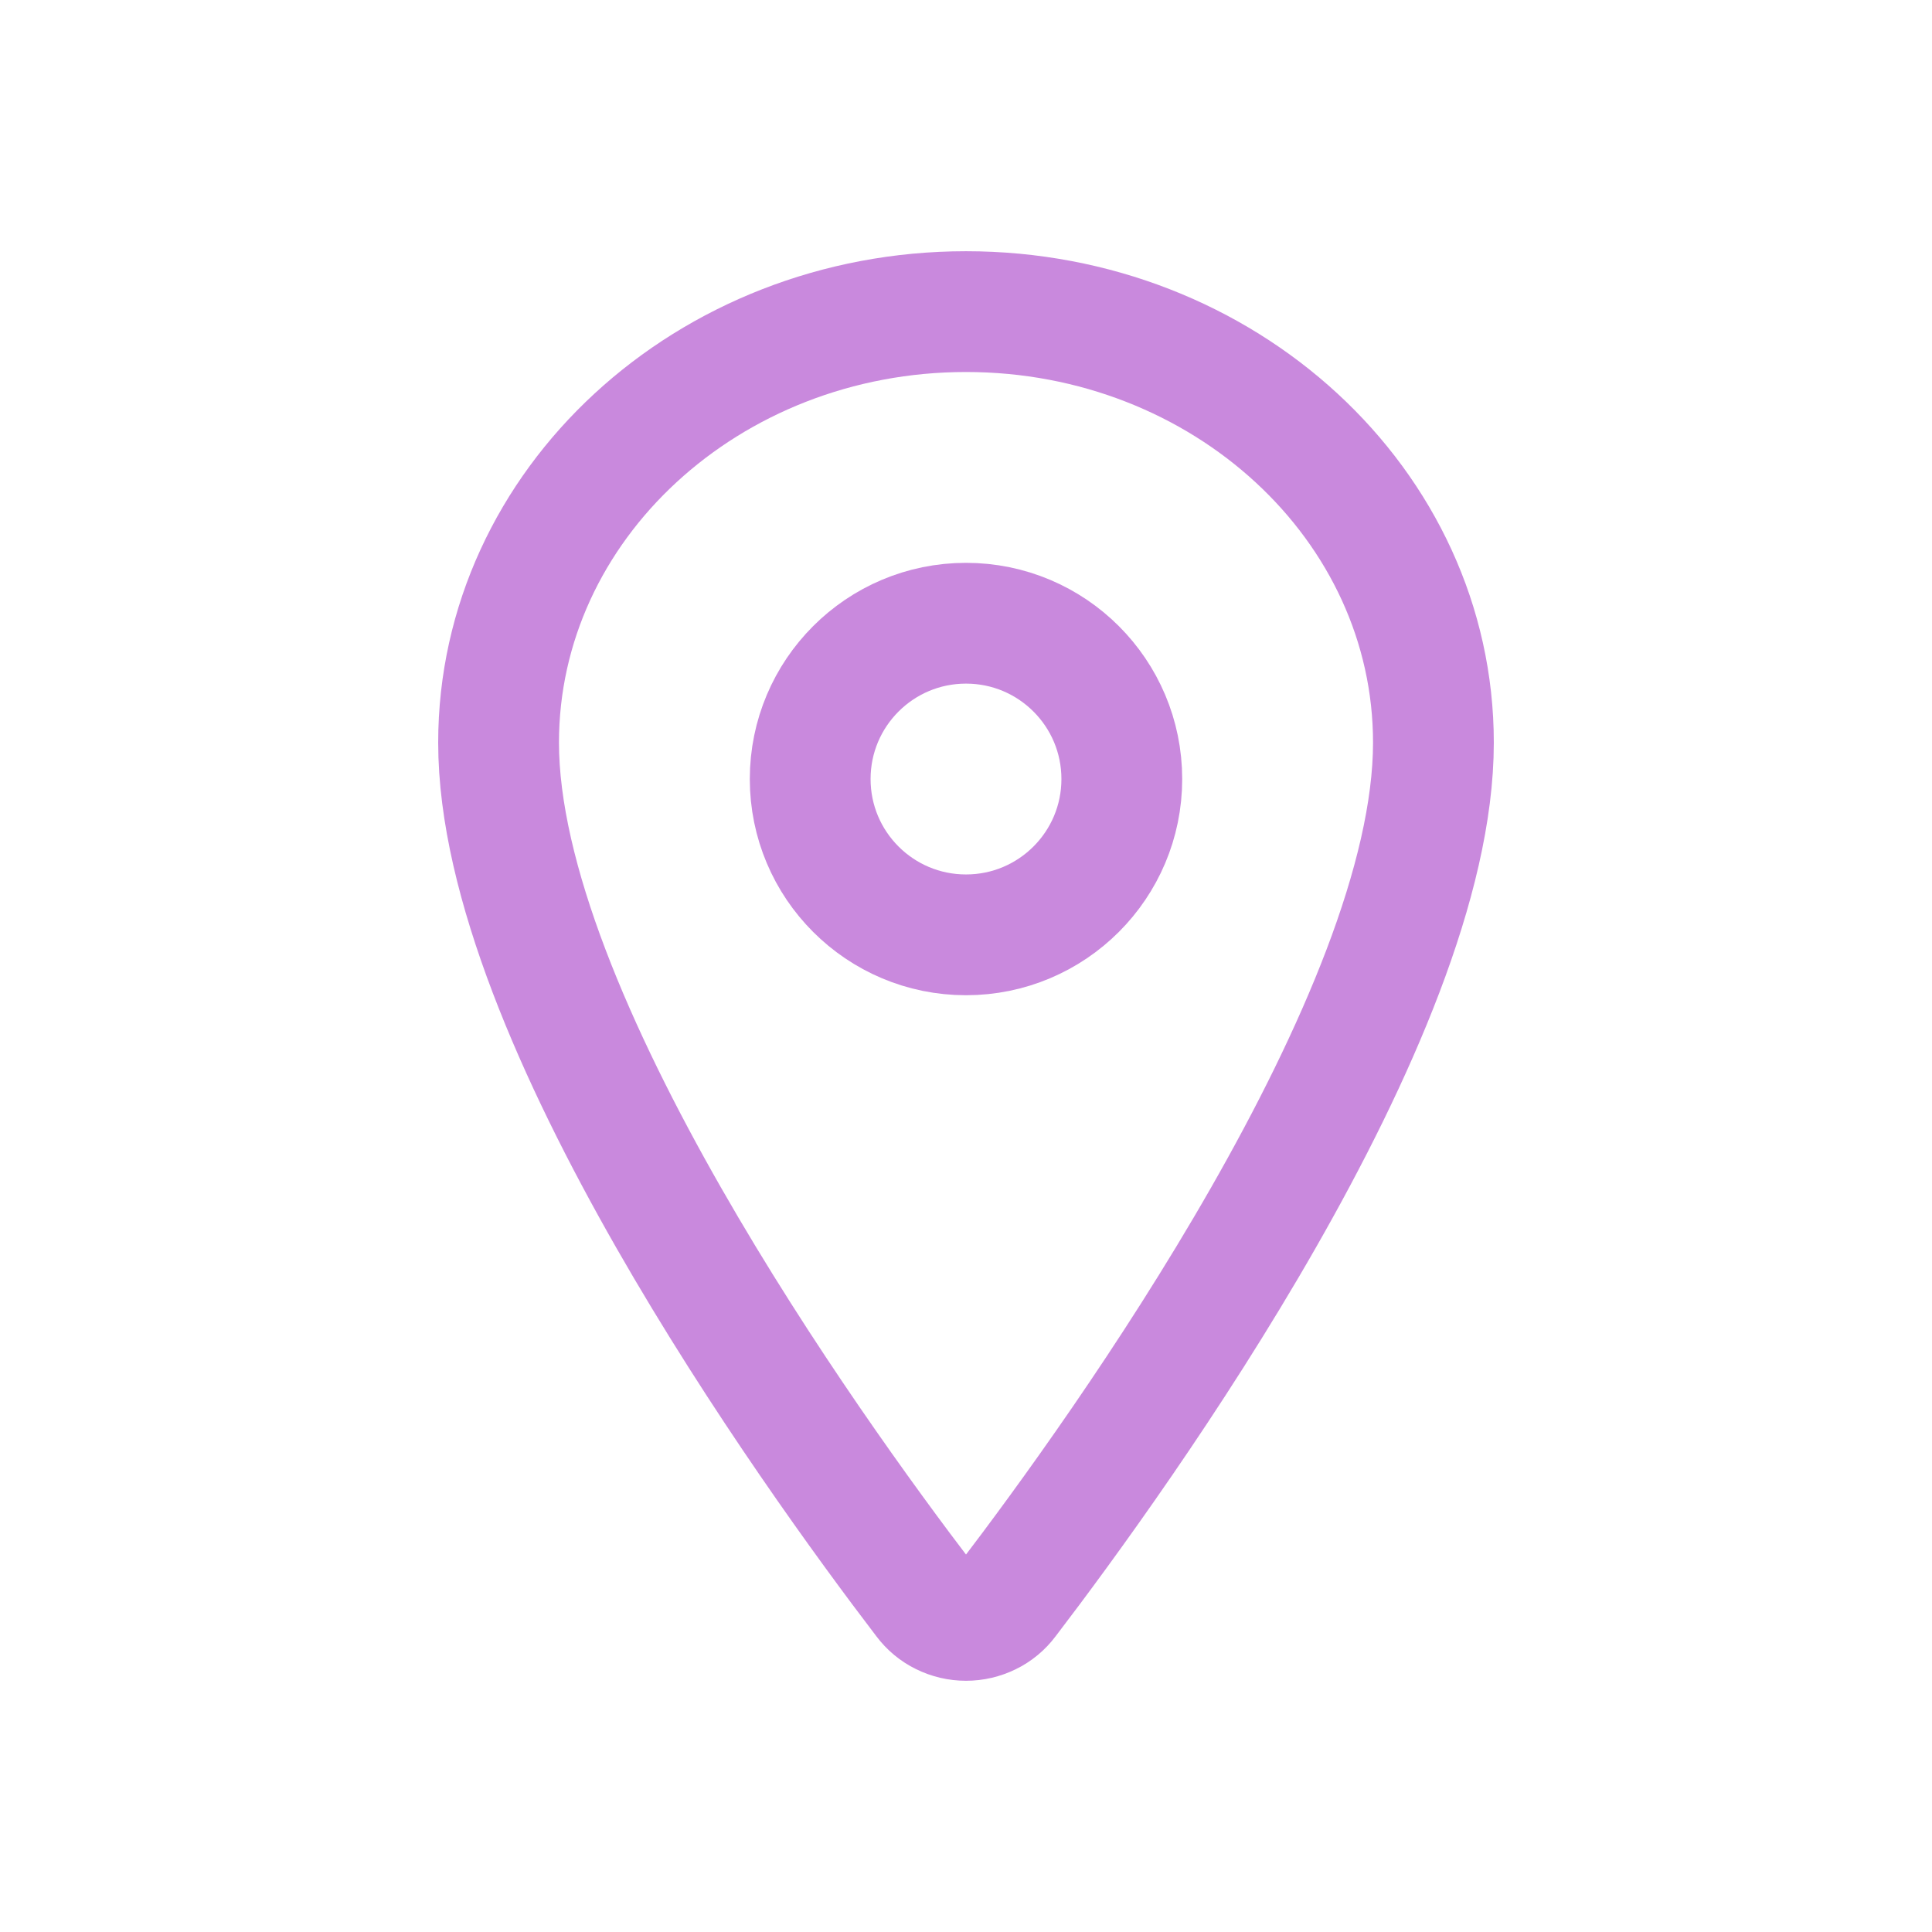<svg width="31" height="31" viewBox="0 0 31 31" fill="none" xmlns="http://www.w3.org/2000/svg">
<path d="M15.5 5C11.359 5 8 8.099 8 11.916C8 16.308 13 23.268 14.836 25.672C14.912 25.774 15.012 25.857 15.127 25.913C15.243 25.97 15.37 26 15.5 26C15.63 26 15.757 25.97 15.873 25.913C15.988 25.857 16.088 25.774 16.164 25.672C18 23.269 23 16.312 23 11.916C23 8.099 19.641 5 15.5 5Z" stroke="#C989DD" stroke-width="1.938" stroke-linecap="round" stroke-linejoin="round"/>
<path d="M15.5 15C16.881 15 18 13.881 18 12.5C18 11.119 16.881 10 15.5 10C14.119 10 13 11.119 13 12.5C13 13.881 14.119 15 15.5 15Z" stroke="#C989DD" stroke-width="1.938" stroke-linecap="round" stroke-linejoin="round"/>
</svg>
